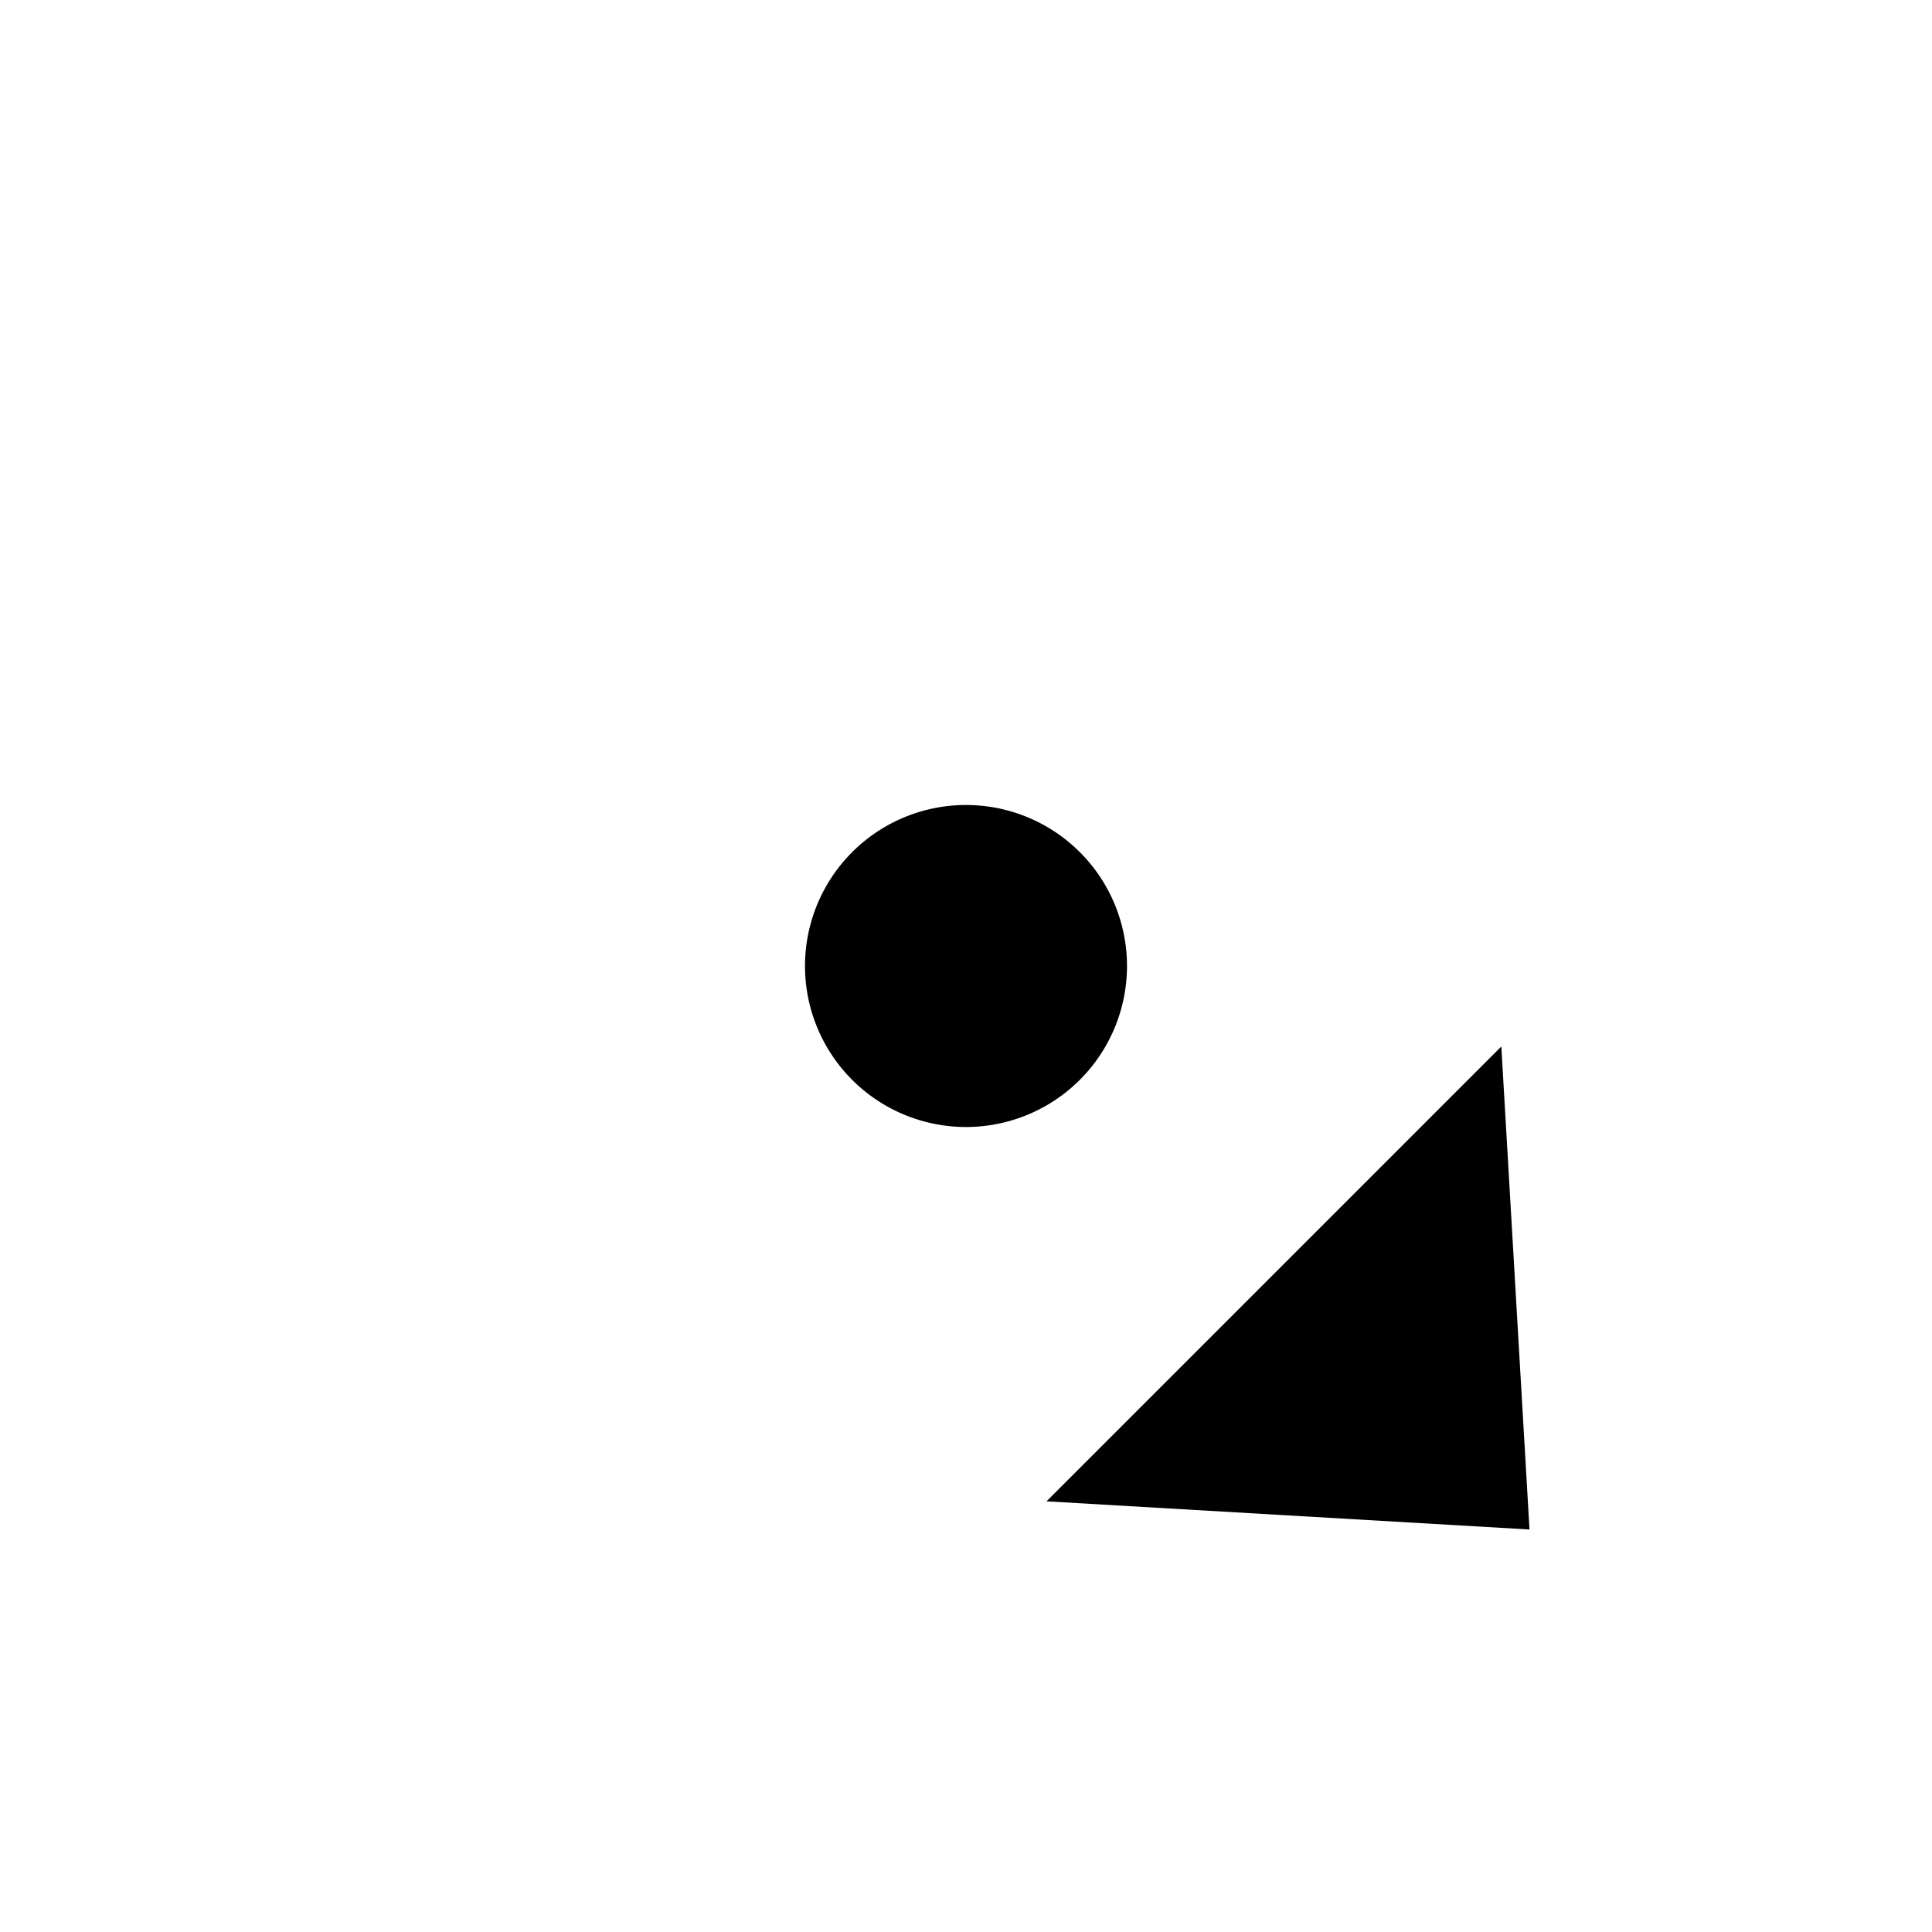 <svg xmlns="http://www.w3.org/2000/svg" id="mdi-pan-bottom-right" viewBox="0 0 24 24" fill="currentColor"><path d="M12,10A2,2 0 0,1 14,12A2,2 0 0,1 12,14A2,2 0 0,1 10,12A2,2 0 0,1 12,10M13,18.65L18.65,13L19,19L13,18.65Z" /></svg>